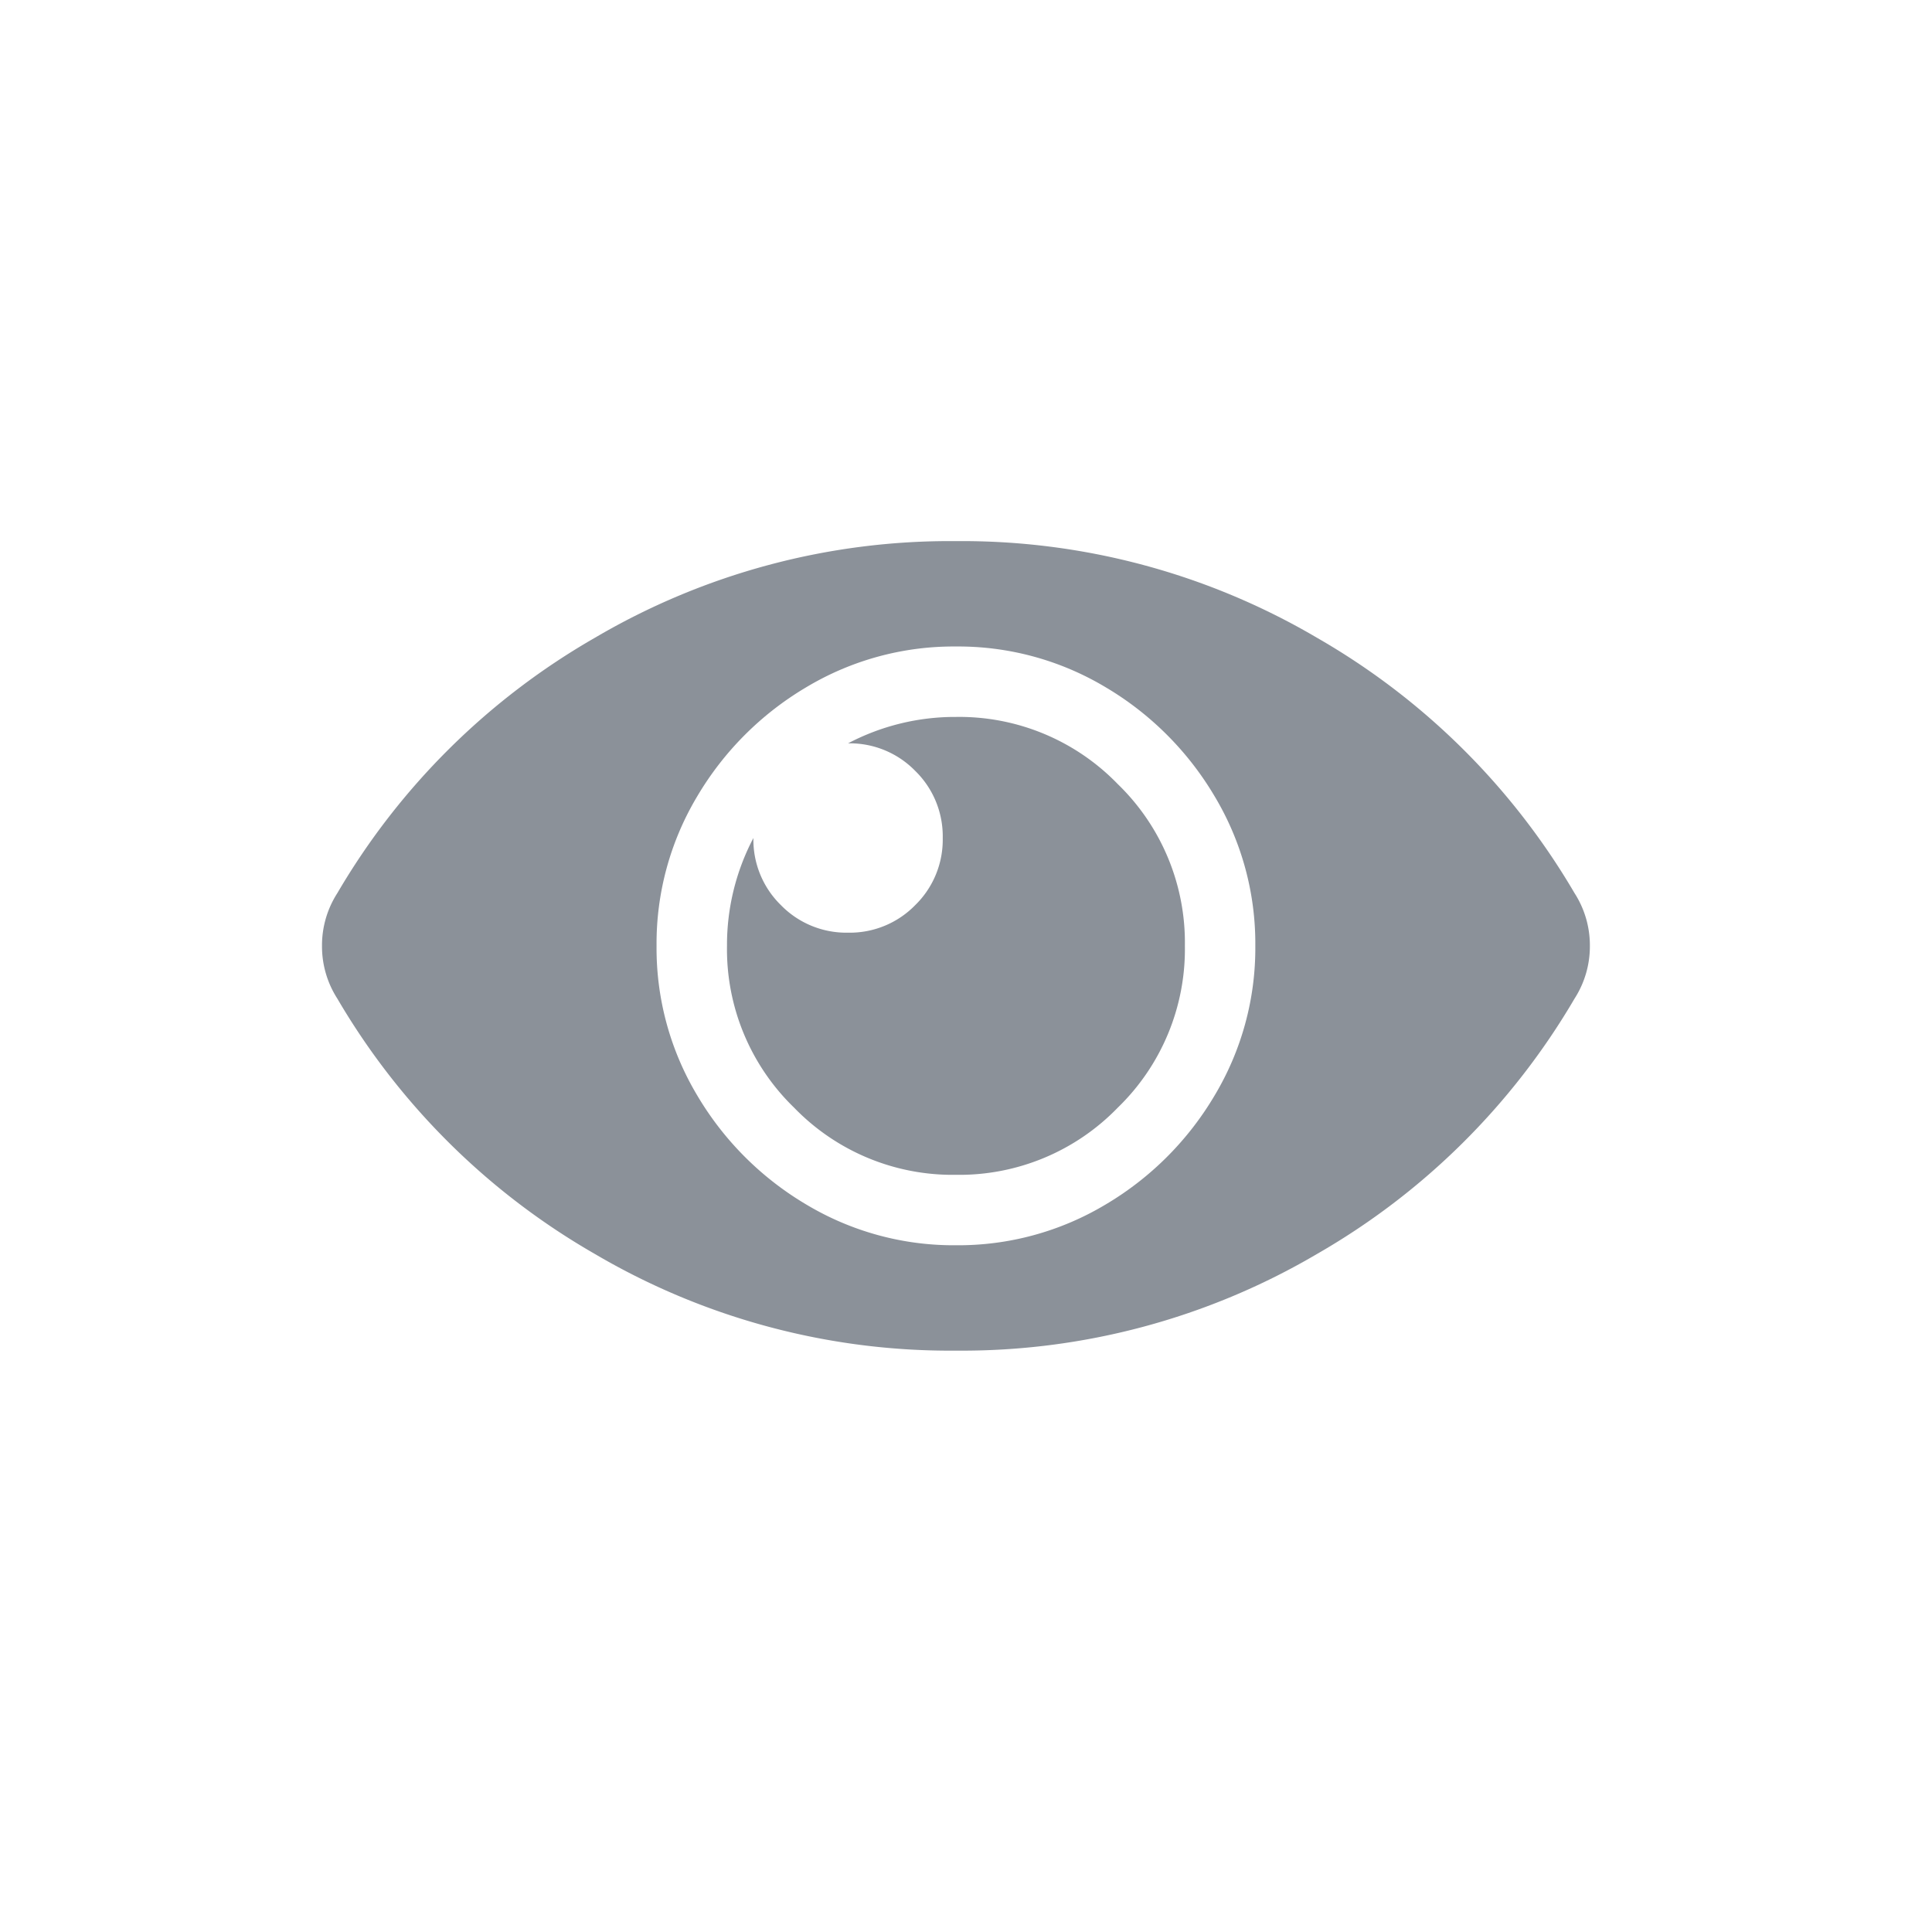 <svg id="ico_view" xmlns="http://www.w3.org/2000/svg" width="24" height="24" viewBox="0 0 24 24">
  <rect id="長方形_497" data-name="長方形 497" width="24" height="24" fill="none"/>
  <path id="パス_39895" data-name="パス 39895" d="M15.559-5.906a1.2,1.2,0,0,1,.191.656,1.2,1.2,0,0,1-.191.656,8.752,8.752,0,0,1-3.2,3.172,8.7,8.7,0,0,1-4.484,1.2,8.7,8.7,0,0,1-4.484-1.2,8.752,8.752,0,0,1-3.2-3.172A1.2,1.2,0,0,1,0-5.25a1.2,1.2,0,0,1,.191-.656,8.752,8.752,0,0,1,3.2-3.172,8.7,8.7,0,0,1,4.484-1.2,8.7,8.7,0,0,1,4.484,1.2A8.752,8.752,0,0,1,15.559-5.906ZM7.875-1.531a3.561,3.561,0,0,0,1.859-.506,3.85,3.85,0,0,0,1.354-1.354,3.561,3.561,0,0,0,.506-1.859,3.561,3.561,0,0,0-.506-1.859A3.85,3.85,0,0,0,9.734-8.463a3.561,3.561,0,0,0-1.859-.506,3.561,3.561,0,0,0-1.859.506A3.85,3.85,0,0,0,4.662-7.109,3.561,3.561,0,0,0,4.156-5.25a3.561,3.561,0,0,0,.506,1.859A3.85,3.85,0,0,0,6.016-2.037,3.561,3.561,0,0,0,7.875-1.531ZM10.719-5.25a2.739,2.739,0,0,1-.834,2.01,2.739,2.739,0,0,1-2.01.834,2.739,2.739,0,0,1-2.01-.834,2.739,2.739,0,0,1-.834-2.01,2.855,2.855,0,0,1,.328-1.34,1.135,1.135,0,0,0,.342.834,1.135,1.135,0,0,0,.834.342,1.135,1.135,0,0,0,.834-.342,1.135,1.135,0,0,0,.342-.834,1.135,1.135,0,0,0-.342-.834,1.135,1.135,0,0,0-.834-.342,2.855,2.855,0,0,1,1.34-.328,2.739,2.739,0,0,1,2.01.834A2.739,2.739,0,0,1,10.719-5.25Z" transform="translate(4 17)" fill="#8b9199"/>
  <rect id="長方形_496" data-name="長方形 496" width="24" height="24" fill="none"/>
</svg>
